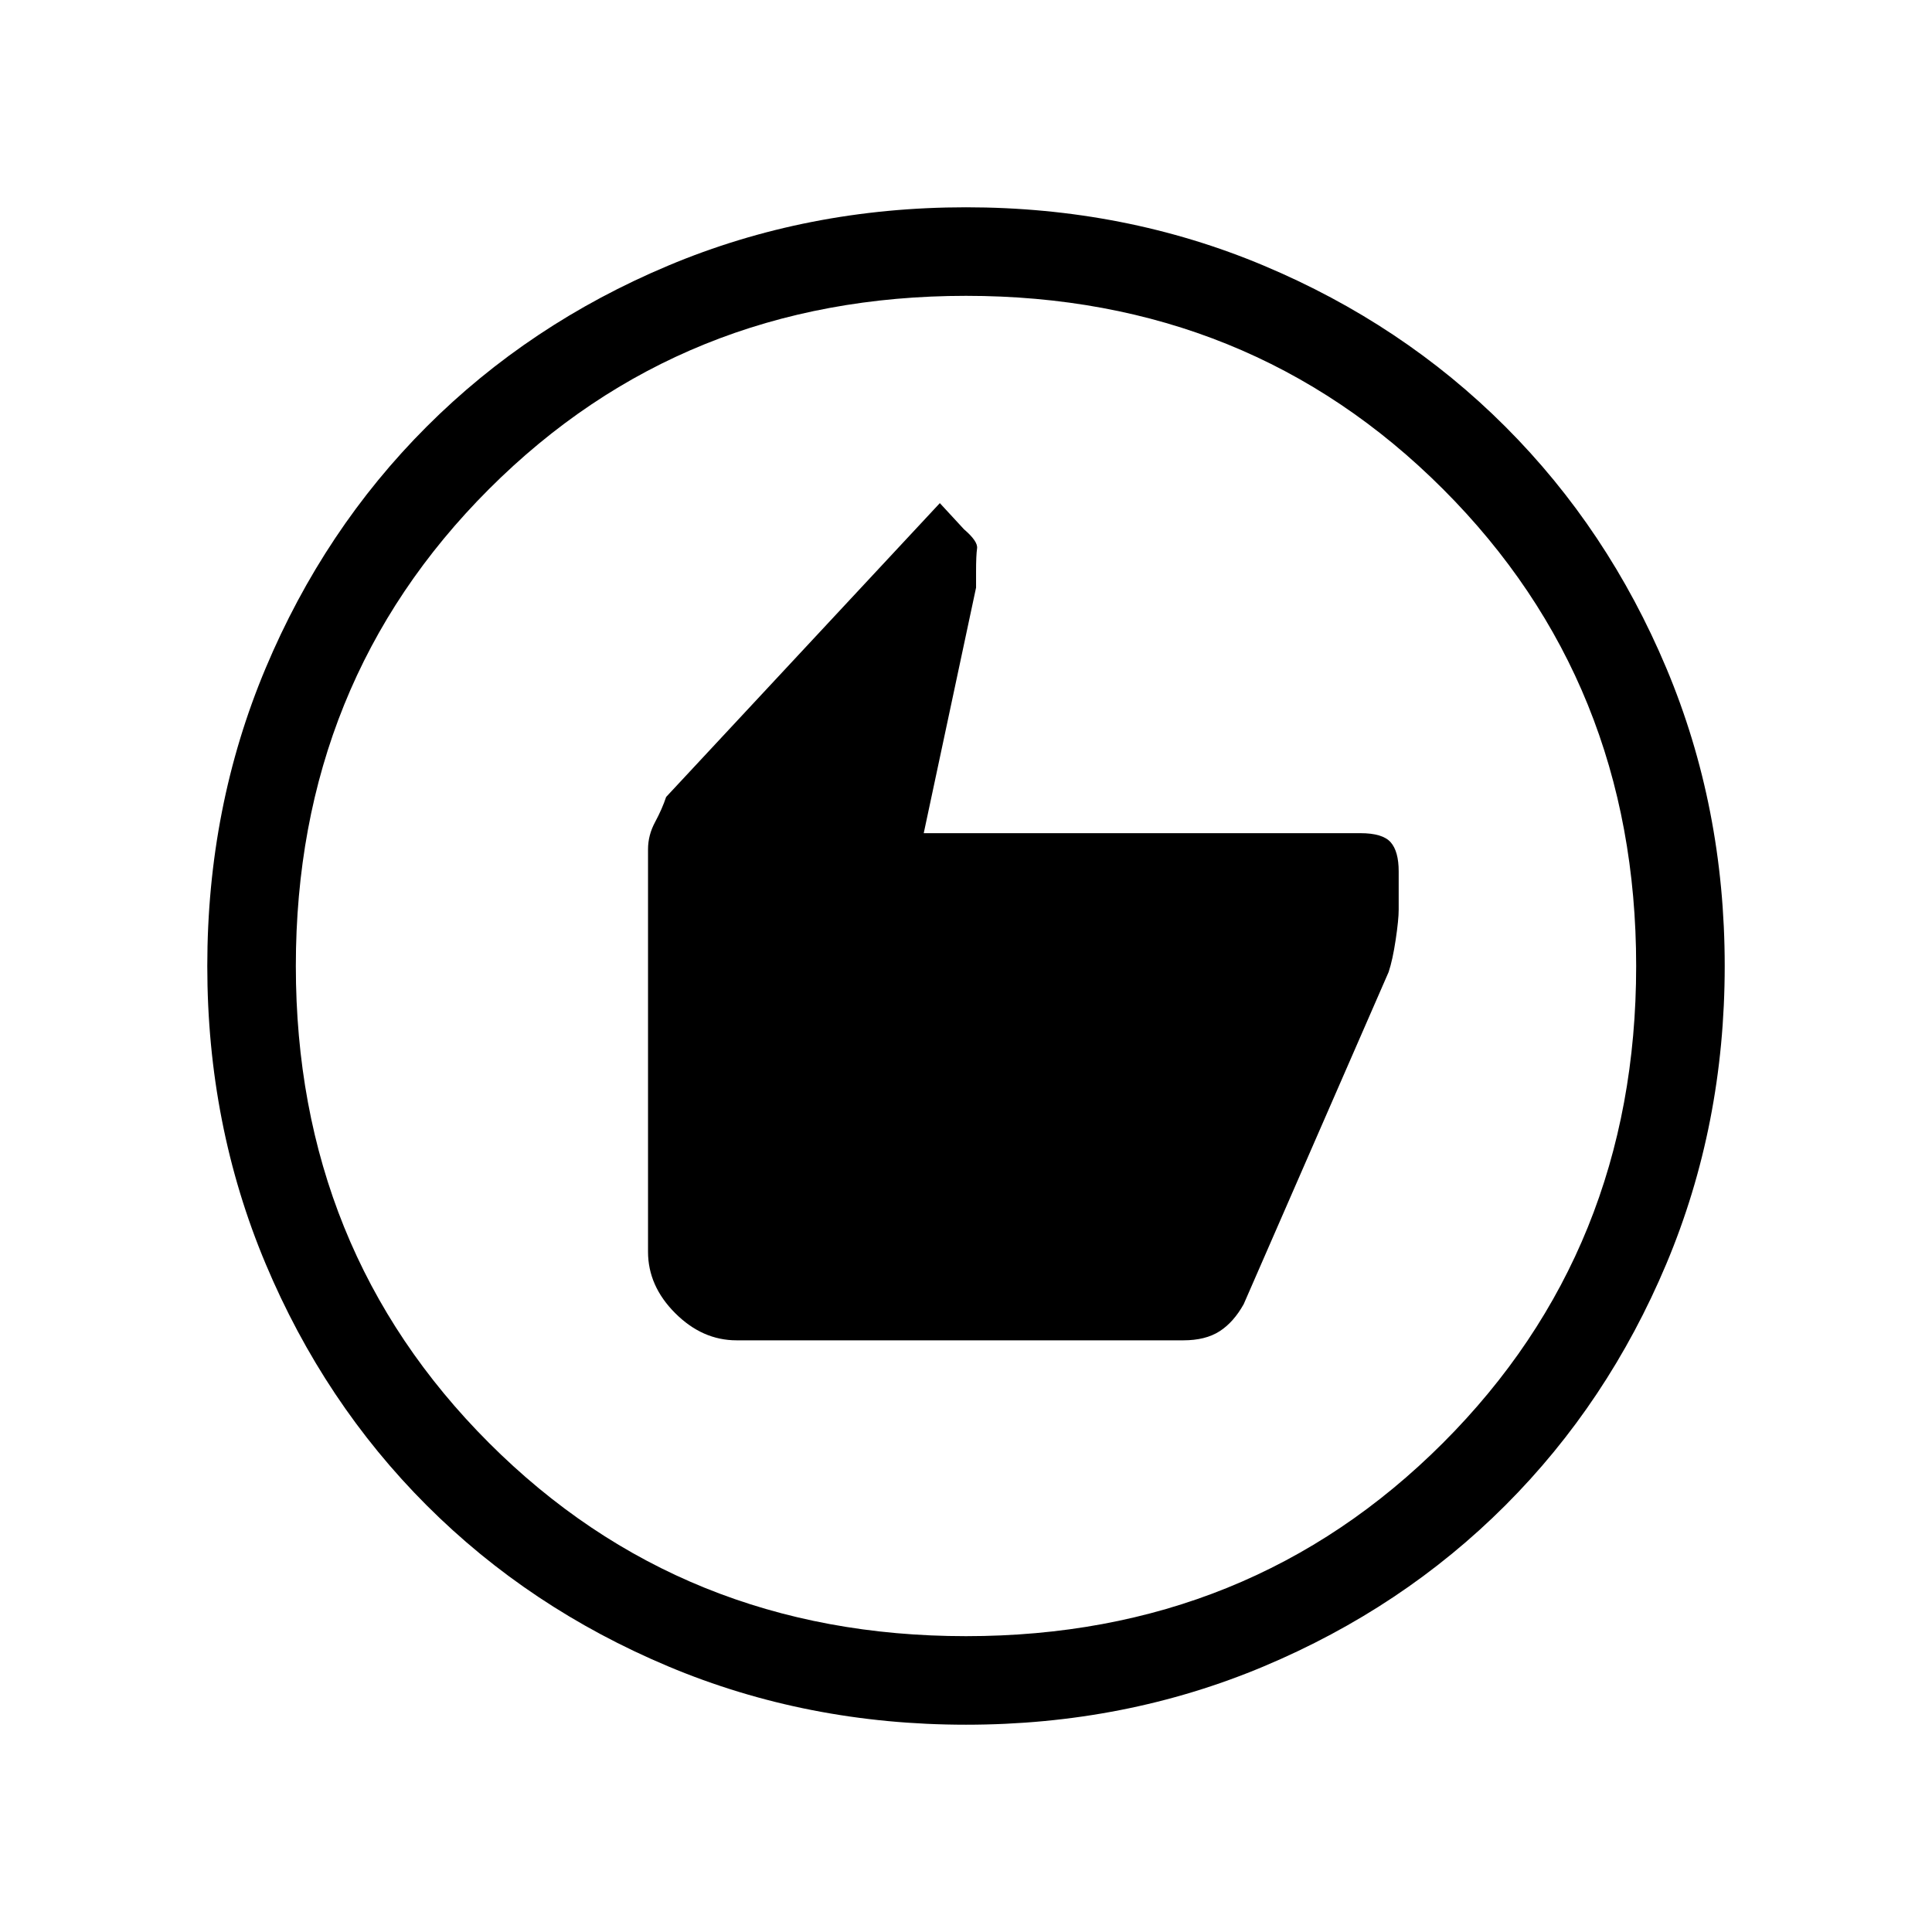 <svg xmlns="http://www.w3.org/2000/svg" height="48" width="48"><path d="M18.3 33.3H29.4Q29.95 33.3 30.3 33.075Q30.65 32.85 30.9 32.4L34.5 24.15Q34.6 23.85 34.675 23.35Q34.75 22.85 34.75 22.6V21.65Q34.75 21.15 34.55 20.925Q34.35 20.7 33.8 20.7H22.95L24.25 14.6V14.2Q24.25 13.8 24.275 13.625Q24.3 13.45 23.95 13.15L23.35 12.5L16.55 19.8Q16.45 20.1 16.275 20.425Q16.1 20.75 16.1 21.1V31.1Q16.1 31.95 16.775 32.625Q17.45 33.3 18.3 33.3ZM24 42.85Q20.05 42.85 16.6 41.4Q13.15 39.95 10.6 37.4Q8.05 34.85 6.6 31.4Q5.15 27.95 5.15 24Q5.15 20.05 6.6 16.6Q8.05 13.15 10.6 10.6Q13.15 8.05 16.6 6.6Q20.05 5.15 24 5.15Q27.95 5.15 31.4 6.6Q34.85 8.05 37.4 10.6Q39.95 13.15 41.4 16.6Q42.85 20.05 42.85 24Q42.85 27.95 41.4 31.4Q39.95 34.85 37.4 37.4Q34.85 39.95 31.4 41.4Q27.95 42.85 24 42.85ZM24 24Q24 24 24 24Q24 24 24 24Q24 24 24 24Q24 24 24 24Q24 24 24 24Q24 24 24 24Q24 24 24 24Q24 24 24 24ZM24 40.65Q31.05 40.65 35.85 35.85Q40.65 31.05 40.65 24Q40.65 16.95 35.85 12.15Q31.05 7.35 24 7.35Q16.95 7.35 12.15 12.15Q7.35 16.95 7.35 24Q7.35 31.05 12.15 35.85Q16.95 40.65 24 40.65Z"/></svg>